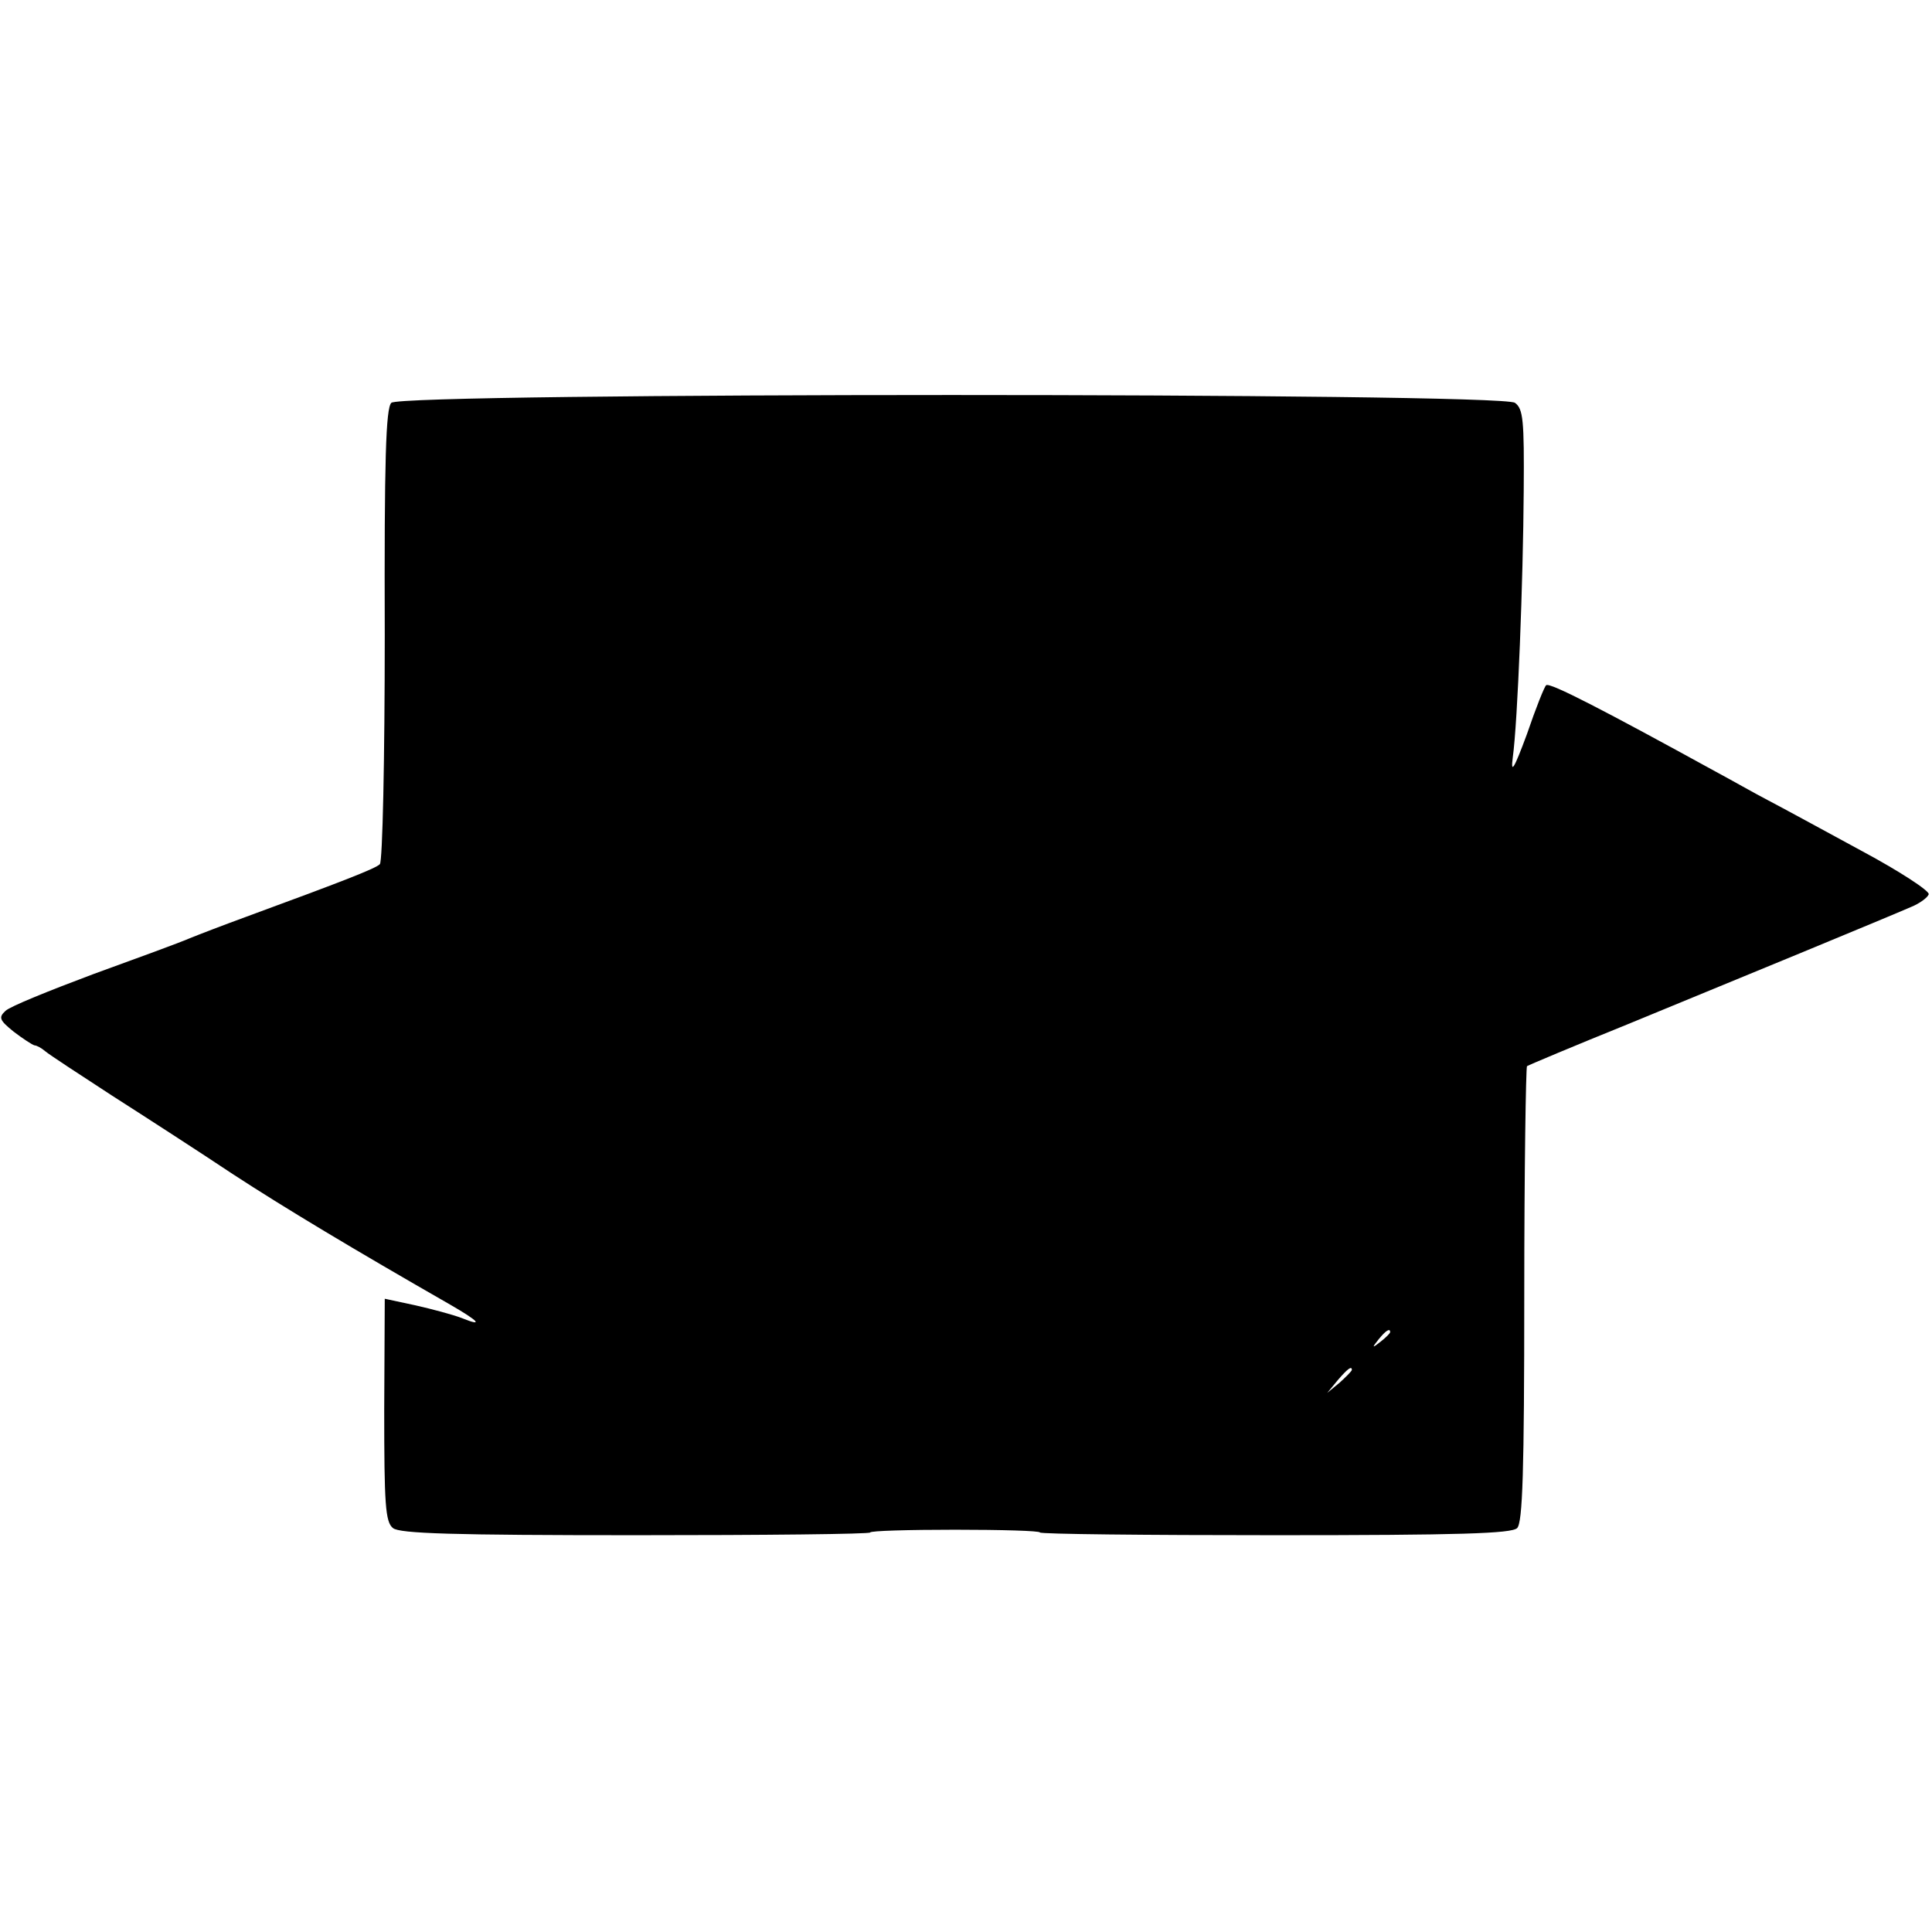 <?xml version="1.0" standalone="no"?>
<!DOCTYPE svg PUBLIC "-//W3C//DTD SVG 20010904//EN"
 "http://www.w3.org/TR/2001/REC-SVG-20010904/DTD/svg10.dtd">
<svg version="1.0" xmlns="http://www.w3.org/2000/svg"
 width="353pt" height="353pt" viewBox="0 0 353 353"
 preserveAspectRatio="xMidYMid meet">
<g transform="translate(0,353) scale(0.1,-0.1)"
fill="#000000" stroke="none">
<path d="M715 2794 c-10 -10 -13 -103 -12 -424 0 -226 -4 -415 -9 -419 -8 -8
-67 -31 -244 -96 -41 -15 -88 -33 -105 -40 -16 -7 -95 -36 -175 -65 -80 -30
-152 -59 -160 -67 -13 -12 -11 -17 15 -38 17 -13 34 -24 38 -25 4 0 13 -5 20
-11 7 -6 62 -42 122 -81 61 -39 160 -103 220 -143 95 -62 220 -137 398 -239
52 -30 62 -41 20 -24 -16 6 -53 16 -84 23 l-56 12 -1 -203 c0 -172 2 -205 16
-216 12 -10 109 -13 444 -13 235 0 428 2 428 5 0 3 70 5 155 5 85 0 155 -2
155 -5 0 -3 193 -5 430 -5 337 0 432 3 442 13 10 10 13 103 13 427 0 228 3
415 5 417 3 2 86 37 185 77 202 83 476 196 517 214 15 6 30 17 32 23 2 6 -53
42 -122 79 -70 38 -147 80 -172 93 -25 13 -67 37 -95 52 -204 112 -304 164
-310 158 -3 -2 -19 -42 -35 -89 -24 -65 -30 -74 -26 -43 9 65 19 324 20 487 1
130 -1 150 -16 161 -26 19 -2034 19 -2053 0z m1825 -1698 c0 -2 -8 -10 -17
-17 -16 -13 -17 -12 -4 4 13 16 21 21 21 13z m-70 -69 c0 -2 -10 -12 -22 -23
l-23 -19 19 23 c18 21 26 27 26 19z"/>
</g>
</svg>
